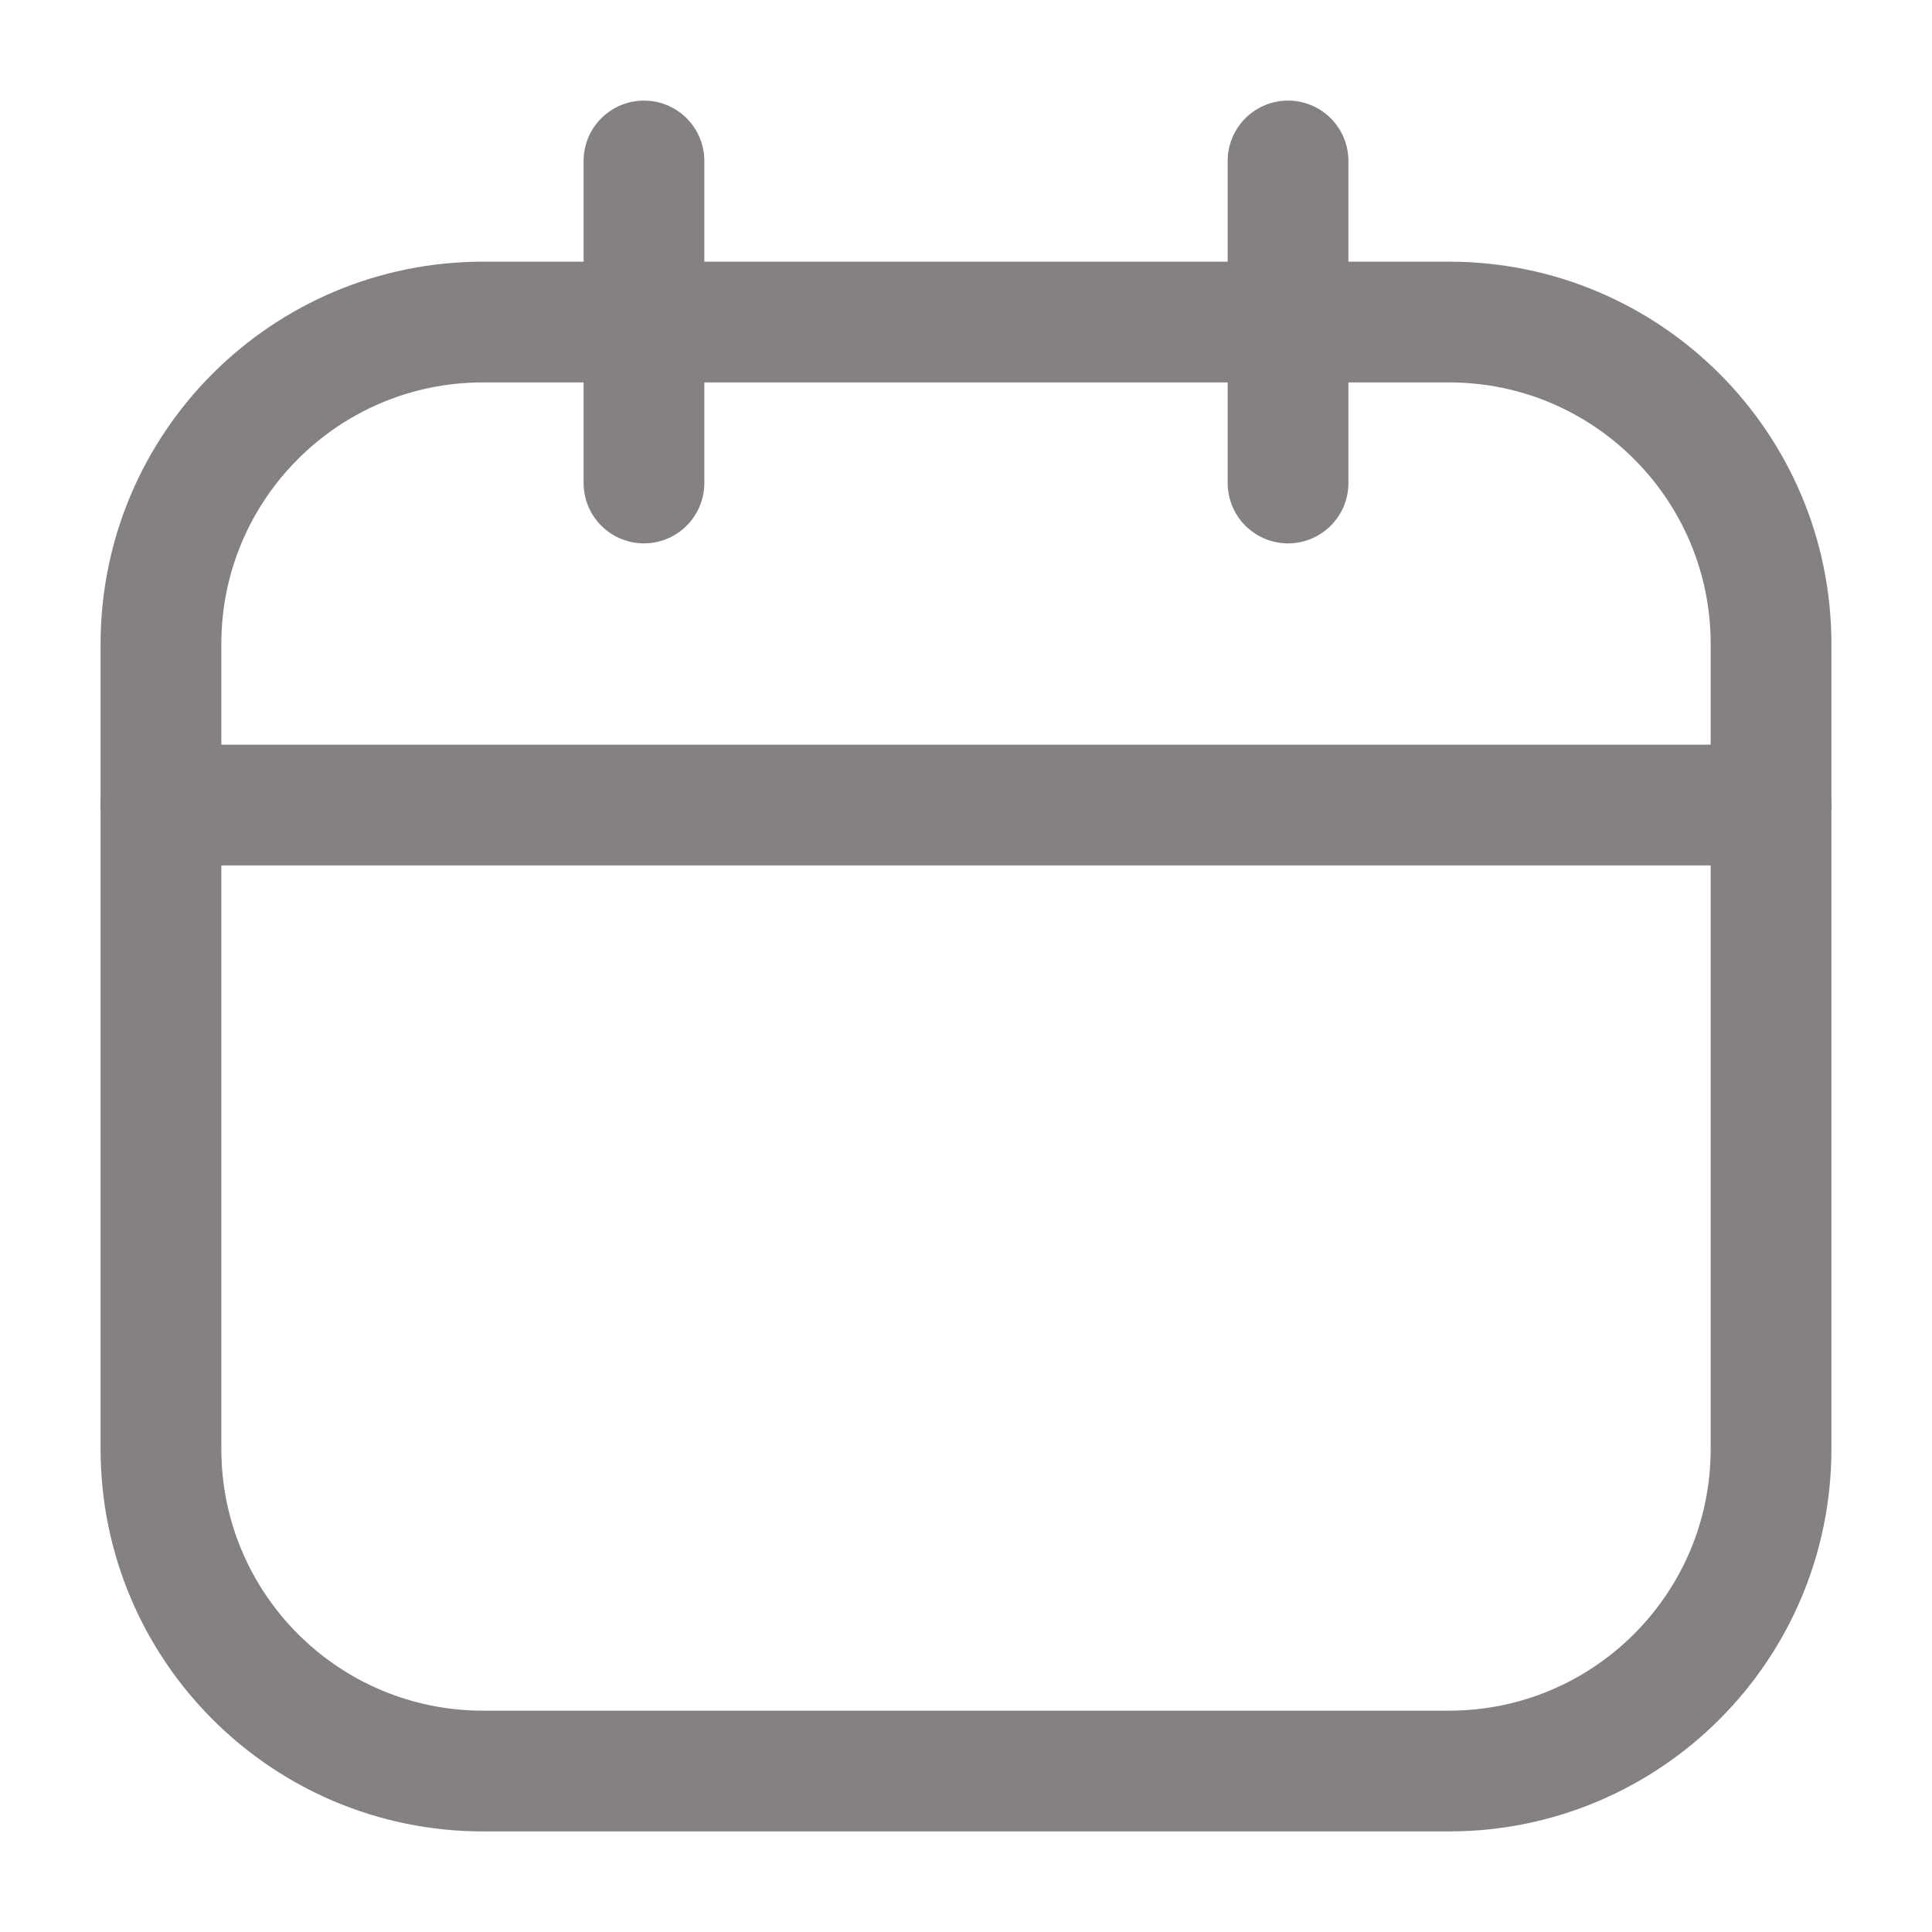 <svg width="16" height="16" viewBox="0 0 16 16" fill="none" xmlns="http://www.w3.org/2000/svg">
<path d="M12 2.667H4C2.527 2.667 1.333 3.861 1.333 5.333V12C1.333 13.473 2.527 14.667 4 14.667H12C13.473 14.667 14.667 13.473 14.667 12V5.333C14.667 3.861 13.473 2.667 12 2.667Z" stroke="#868181" stroke-linecap="round" stroke-linejoin="round"/>
<path d="M5.333 1.333V4" stroke="#868181" stroke-linecap="round" stroke-linejoin="round"/>
<path d="M10.667 1.333V4" stroke="#868181" stroke-linecap="round" stroke-linejoin="round"/>
<path d="M1.333 6.667H14.667" stroke="#868181" stroke-linecap="round" stroke-linejoin="round"/>
</svg>
